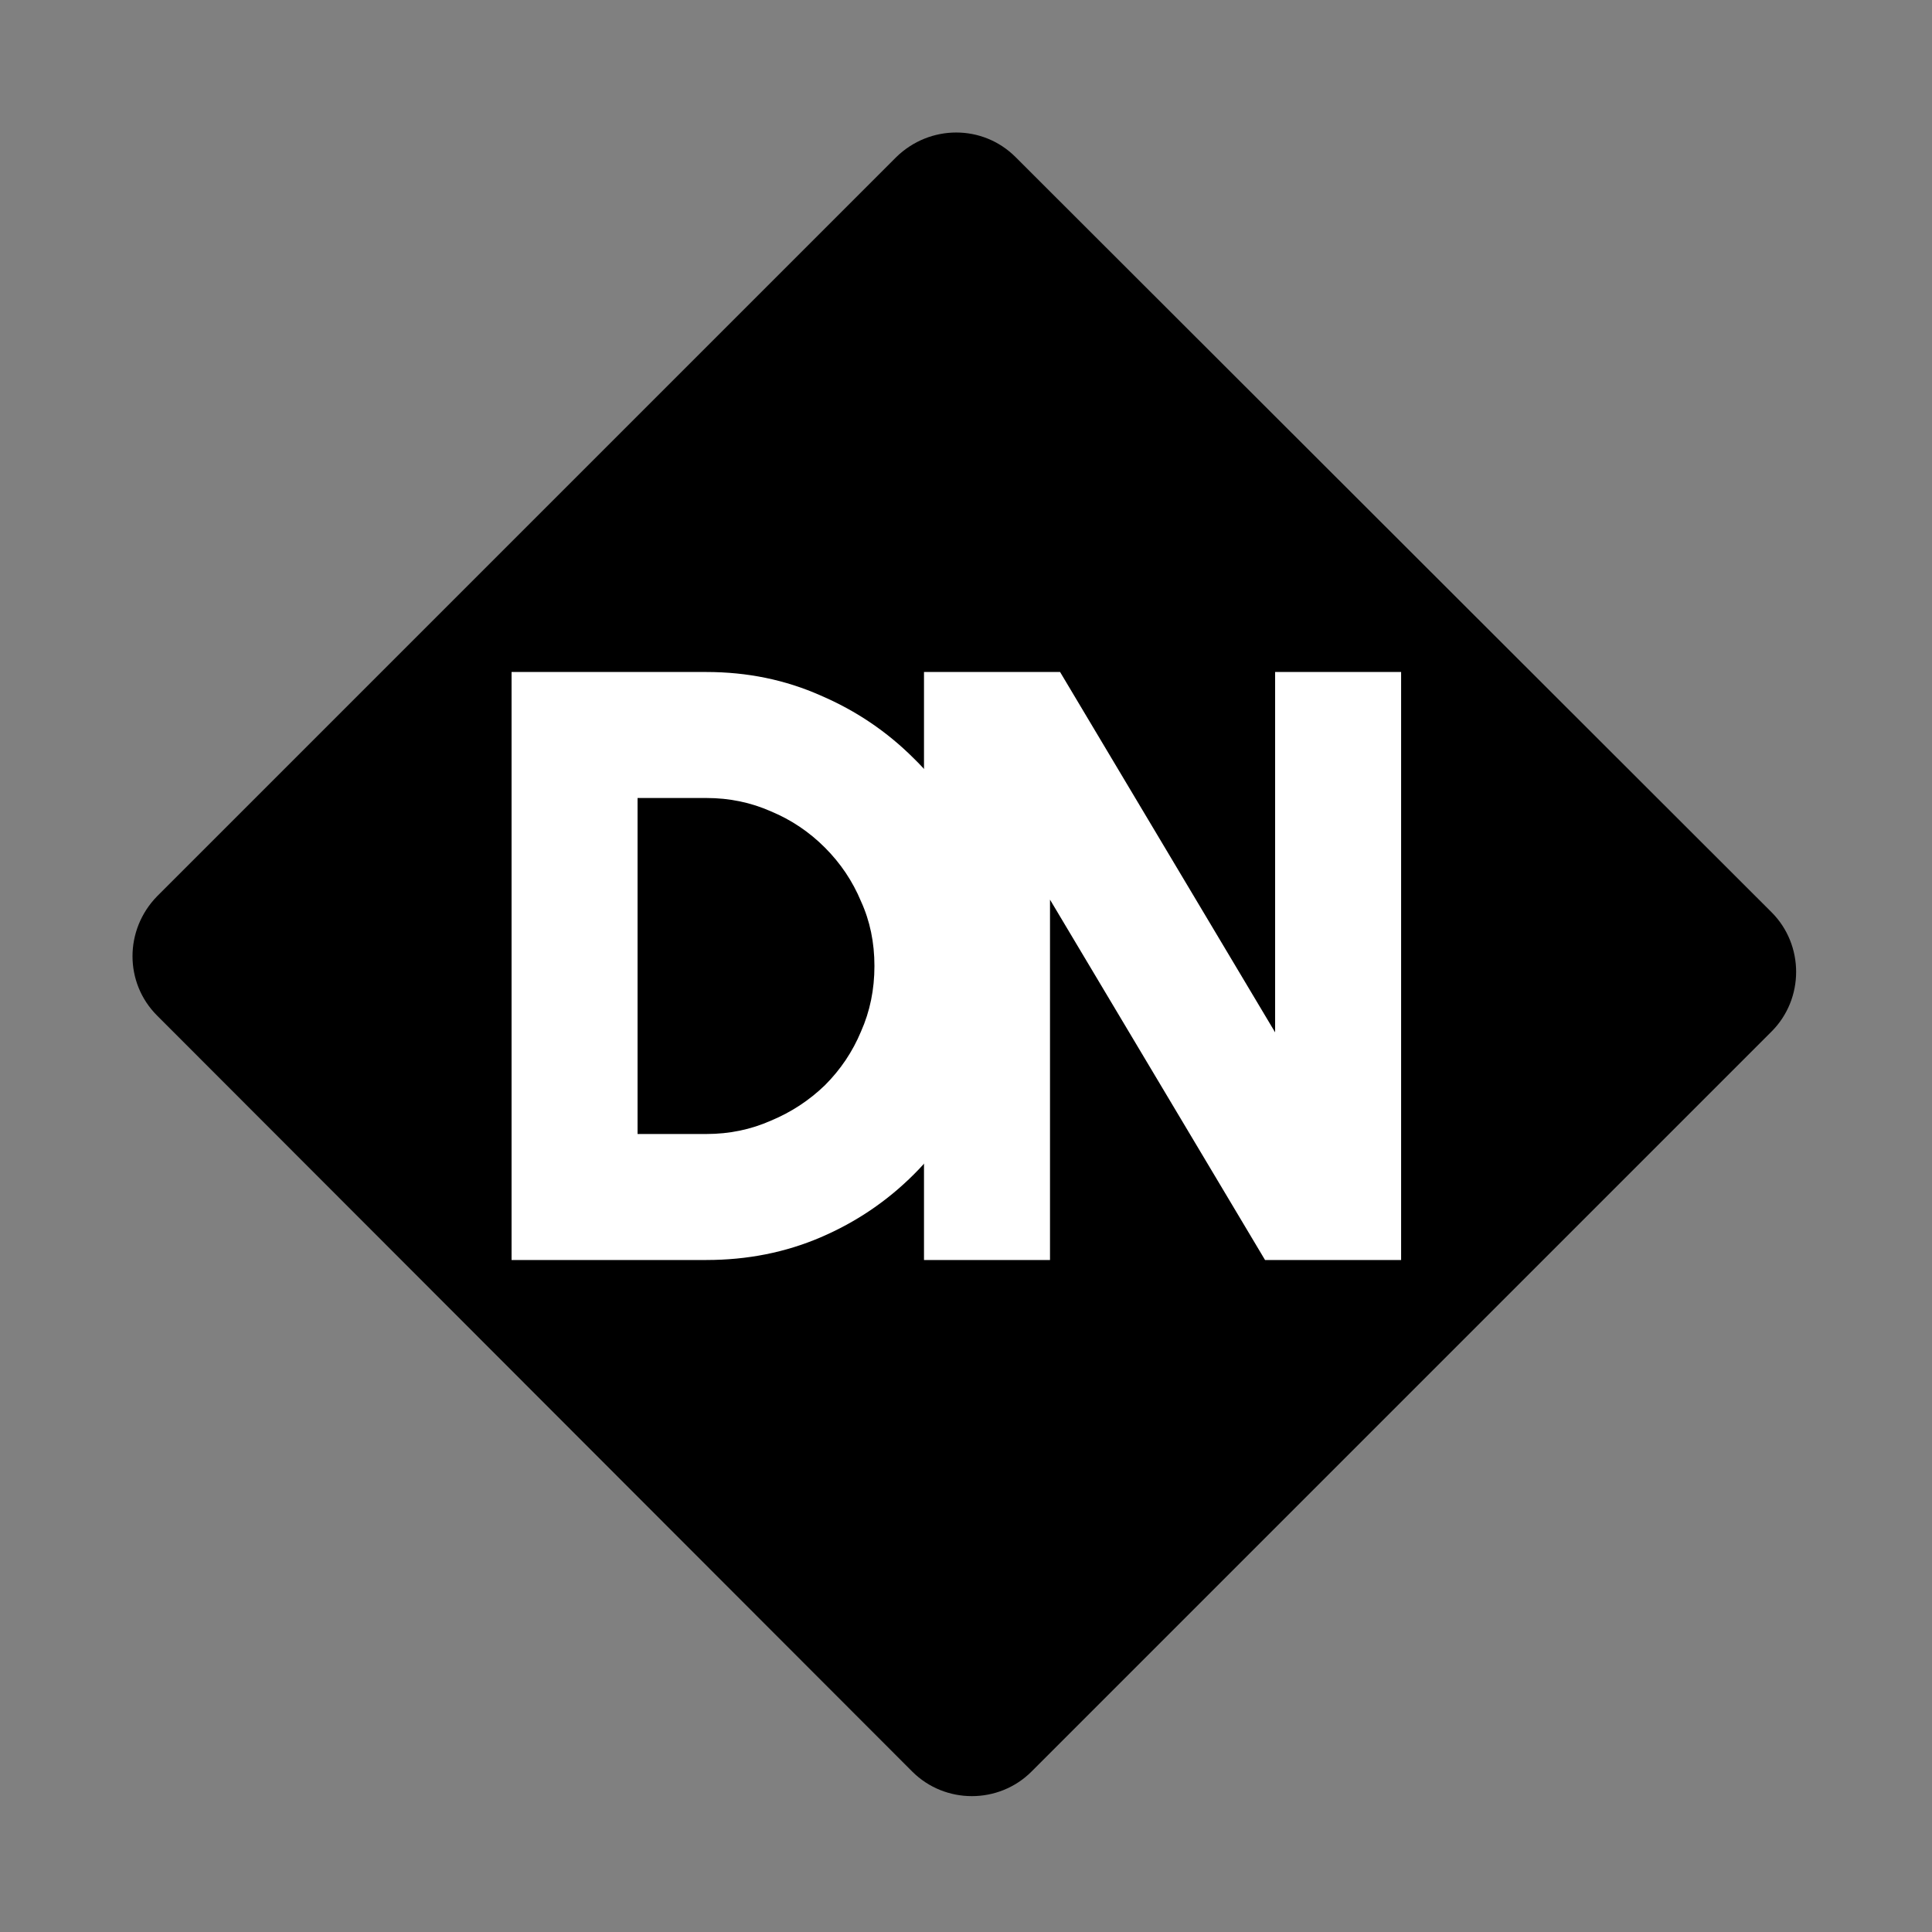 <svg version="1.2" xmlns="http://www.w3.org/2000/svg" viewBox="0 0 230 230" width="230" height="230">
	<rect x="0" y="0" width="230" height="230" fill="#808080" stroke="none"/>
	<title>New Project</title>
	<style>
		.s0 { fill: #000000 } 
		.s1 { fill: #ffffff } 
	</style>
	<path id="Shape 1" class="s0" d="m106.7 18.7c4-3.9 10.3-3.9 14.2 0l90 89.9c3.9 3.9 3.9 10.3 0 14.2l-88.1 88.1c-3.9 3.9-10.3 3.9-14.2 0l-89.9-90c-3.9-3.9-3.9-10.2 0-14.2z"/>
	<path id="D" class="s1" aria-label="D"  d="m84.1 150h-23.2v-70h23.2q7.3 0 13.6 2.8 6.3 2.7 11.1 7.5 4.9 4.8 7.6 11.1 2.7 6.4 2.7 13.6 0 7.3-2.7 13.6-2.7 6.3-7.6 11.2-4.8 4.8-11.1 7.5-6.3 2.7-13.6 2.7zm-8.2-55v40h8.2q4.1 0 7.7-1.6 3.6-1.5 6.4-4.2 2.8-2.8 4.3-6.4 1.6-3.6 1.6-7.8 0-4.2-1.6-7.7-1.5-3.6-4.3-6.4-2.8-2.8-6.4-4.3-3.6-1.6-7.7-1.6z"/>
	<path id="N" class="s1" aria-label="N"  d="m125 150h-15v-70h16.2l25.6 42.9v-42.9h15v70h-16.2l-25.6-42.9z"/>
</svg>